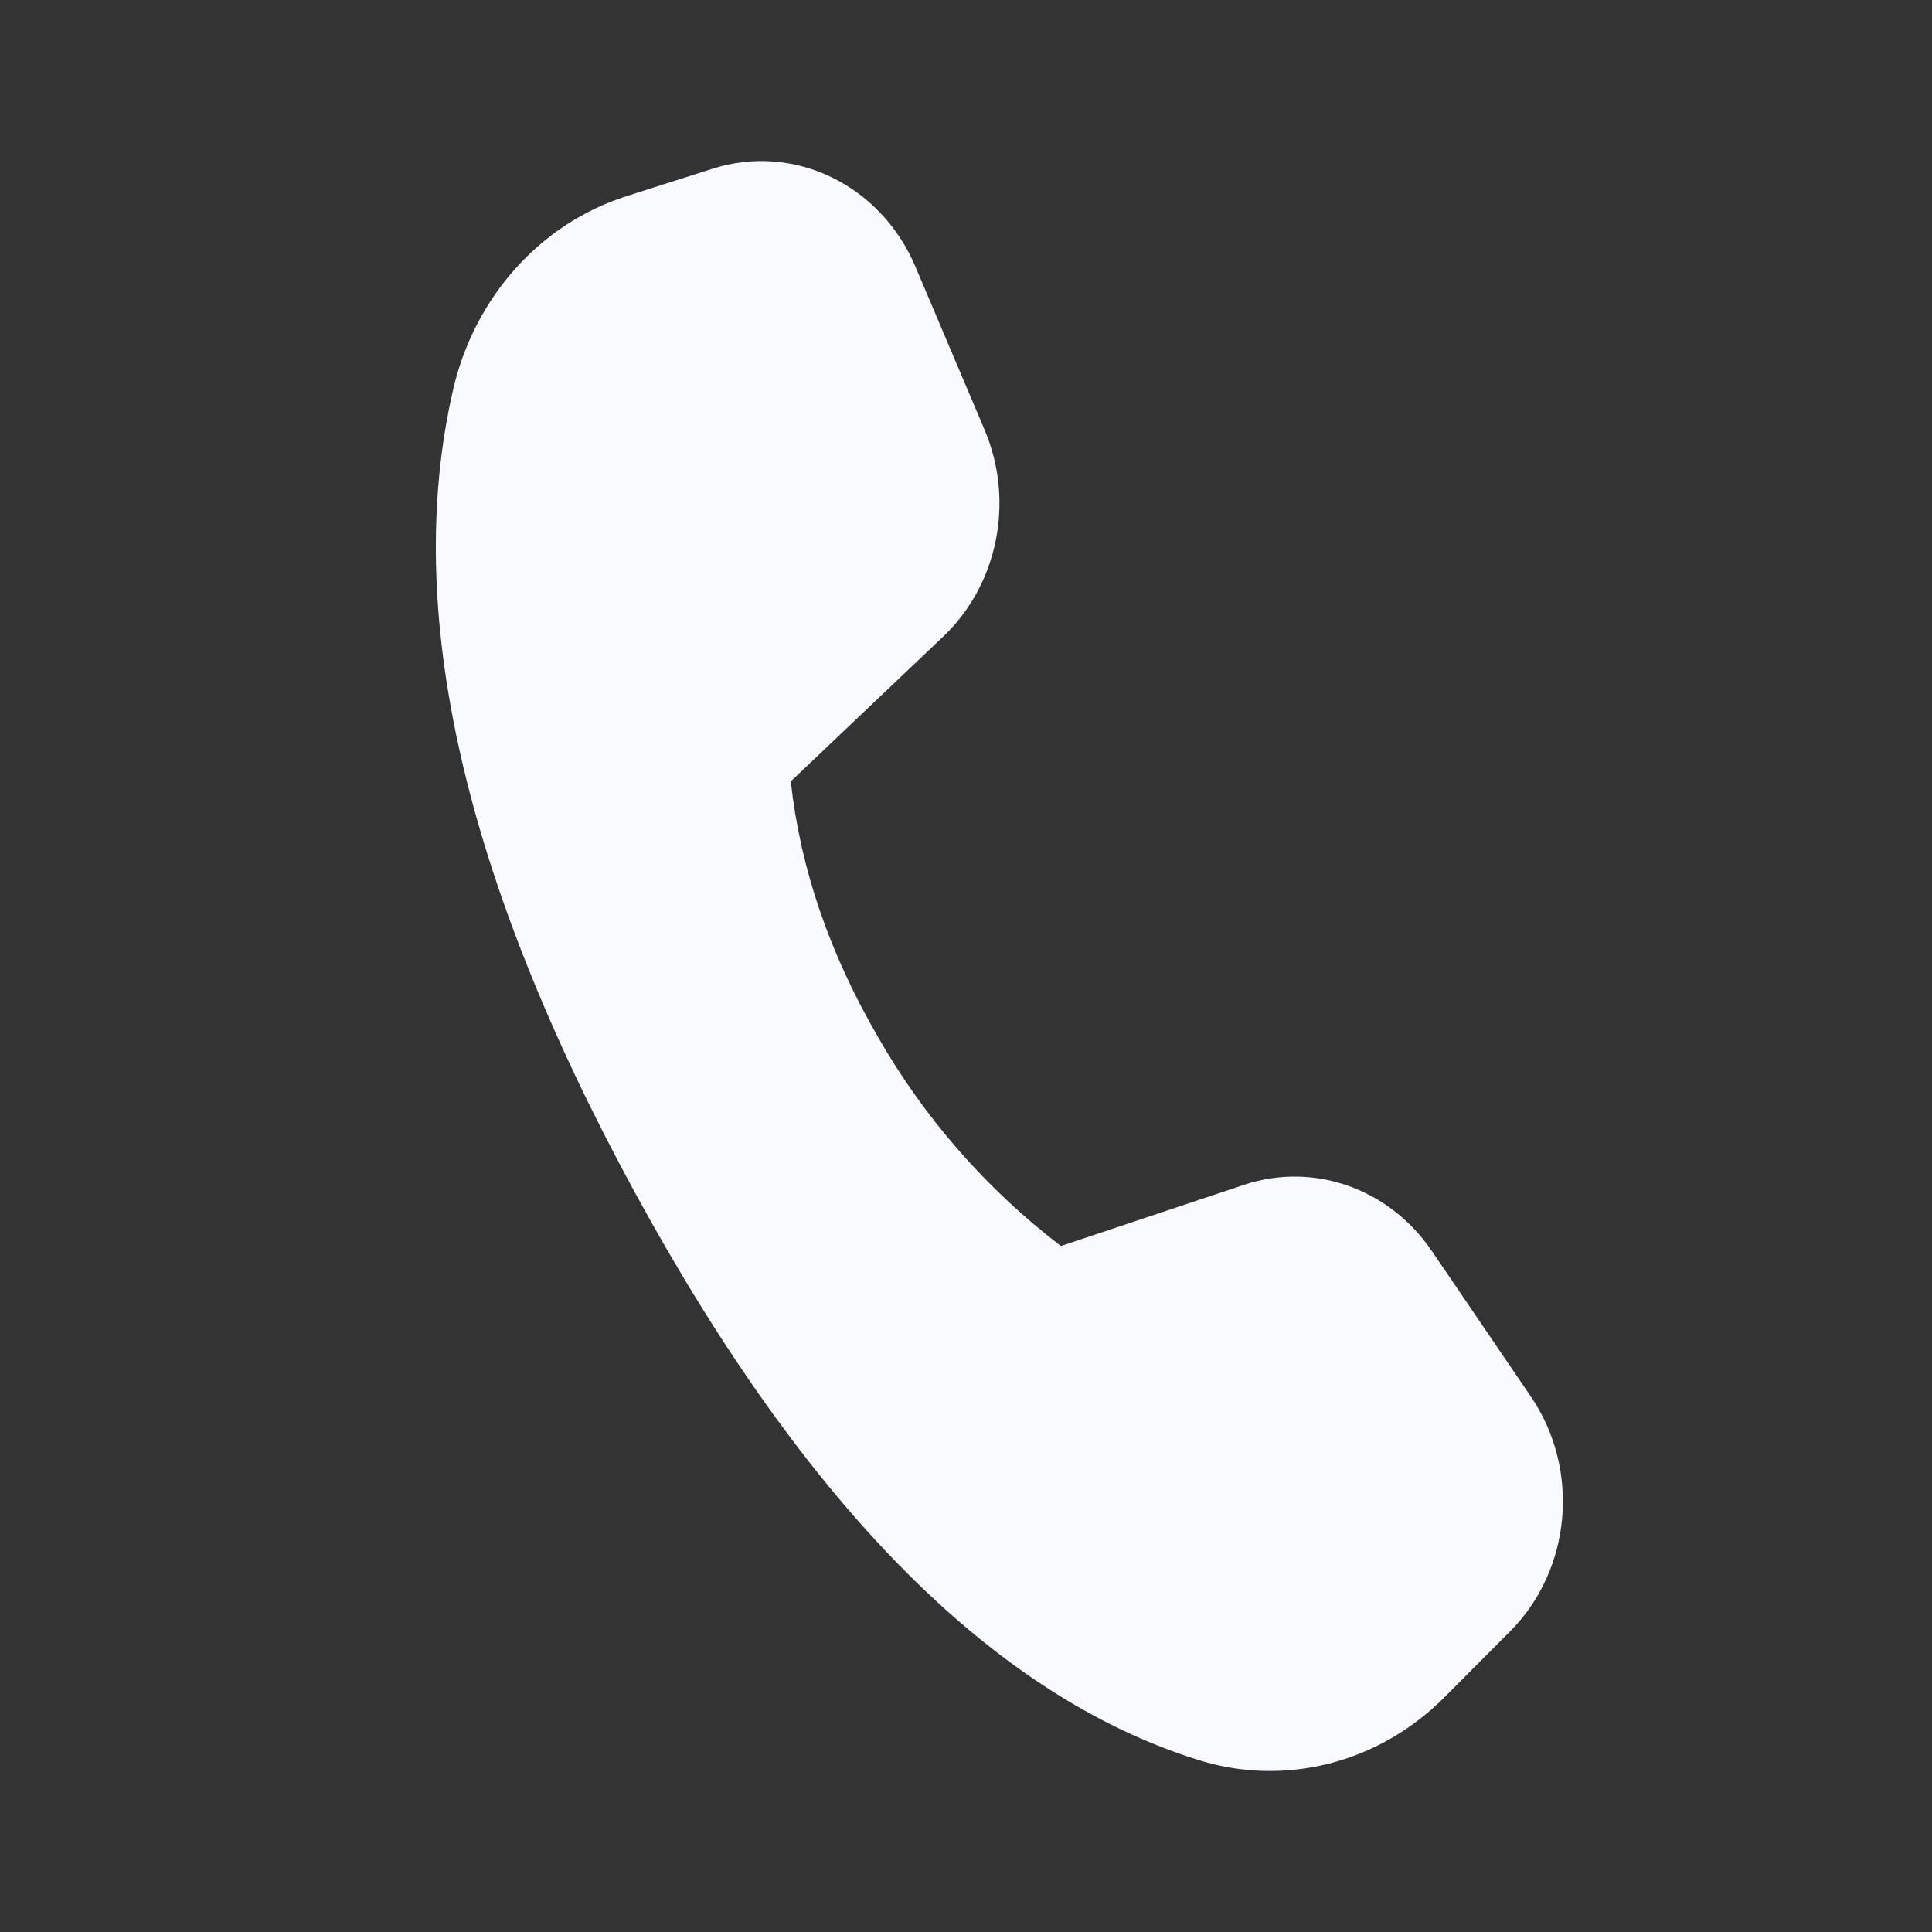 <svg width="16" height="16" viewBox="0 0 16 16" fill="none" xmlns="http://www.w3.org/2000/svg">
<rect x="0" y="0" width="16" height="16" fill="#333333" stroke="none"/>
<path d="M5.184 1.626L5.902 1.397C6.574 1.182 7.293 1.529 7.581 2.208L8.154 3.56C8.404 4.149 8.265 4.841 7.811 5.272L6.549 6.471C6.627 7.188 6.868 7.894 7.272 8.589C7.656 9.261 8.171 9.849 8.786 10.319L10.303 9.812C10.878 9.621 11.504 9.841 11.857 10.359L12.678 11.566C13.089 12.169 13.015 12.999 12.506 13.51L11.961 14.057C11.418 14.602 10.643 14.8 9.926 14.576C8.233 14.048 6.677 12.481 5.257 9.874C3.835 7.263 3.334 5.047 3.752 3.229C3.928 2.463 4.473 1.853 5.185 1.626" fill="#F8F8FF"/>
</svg>
